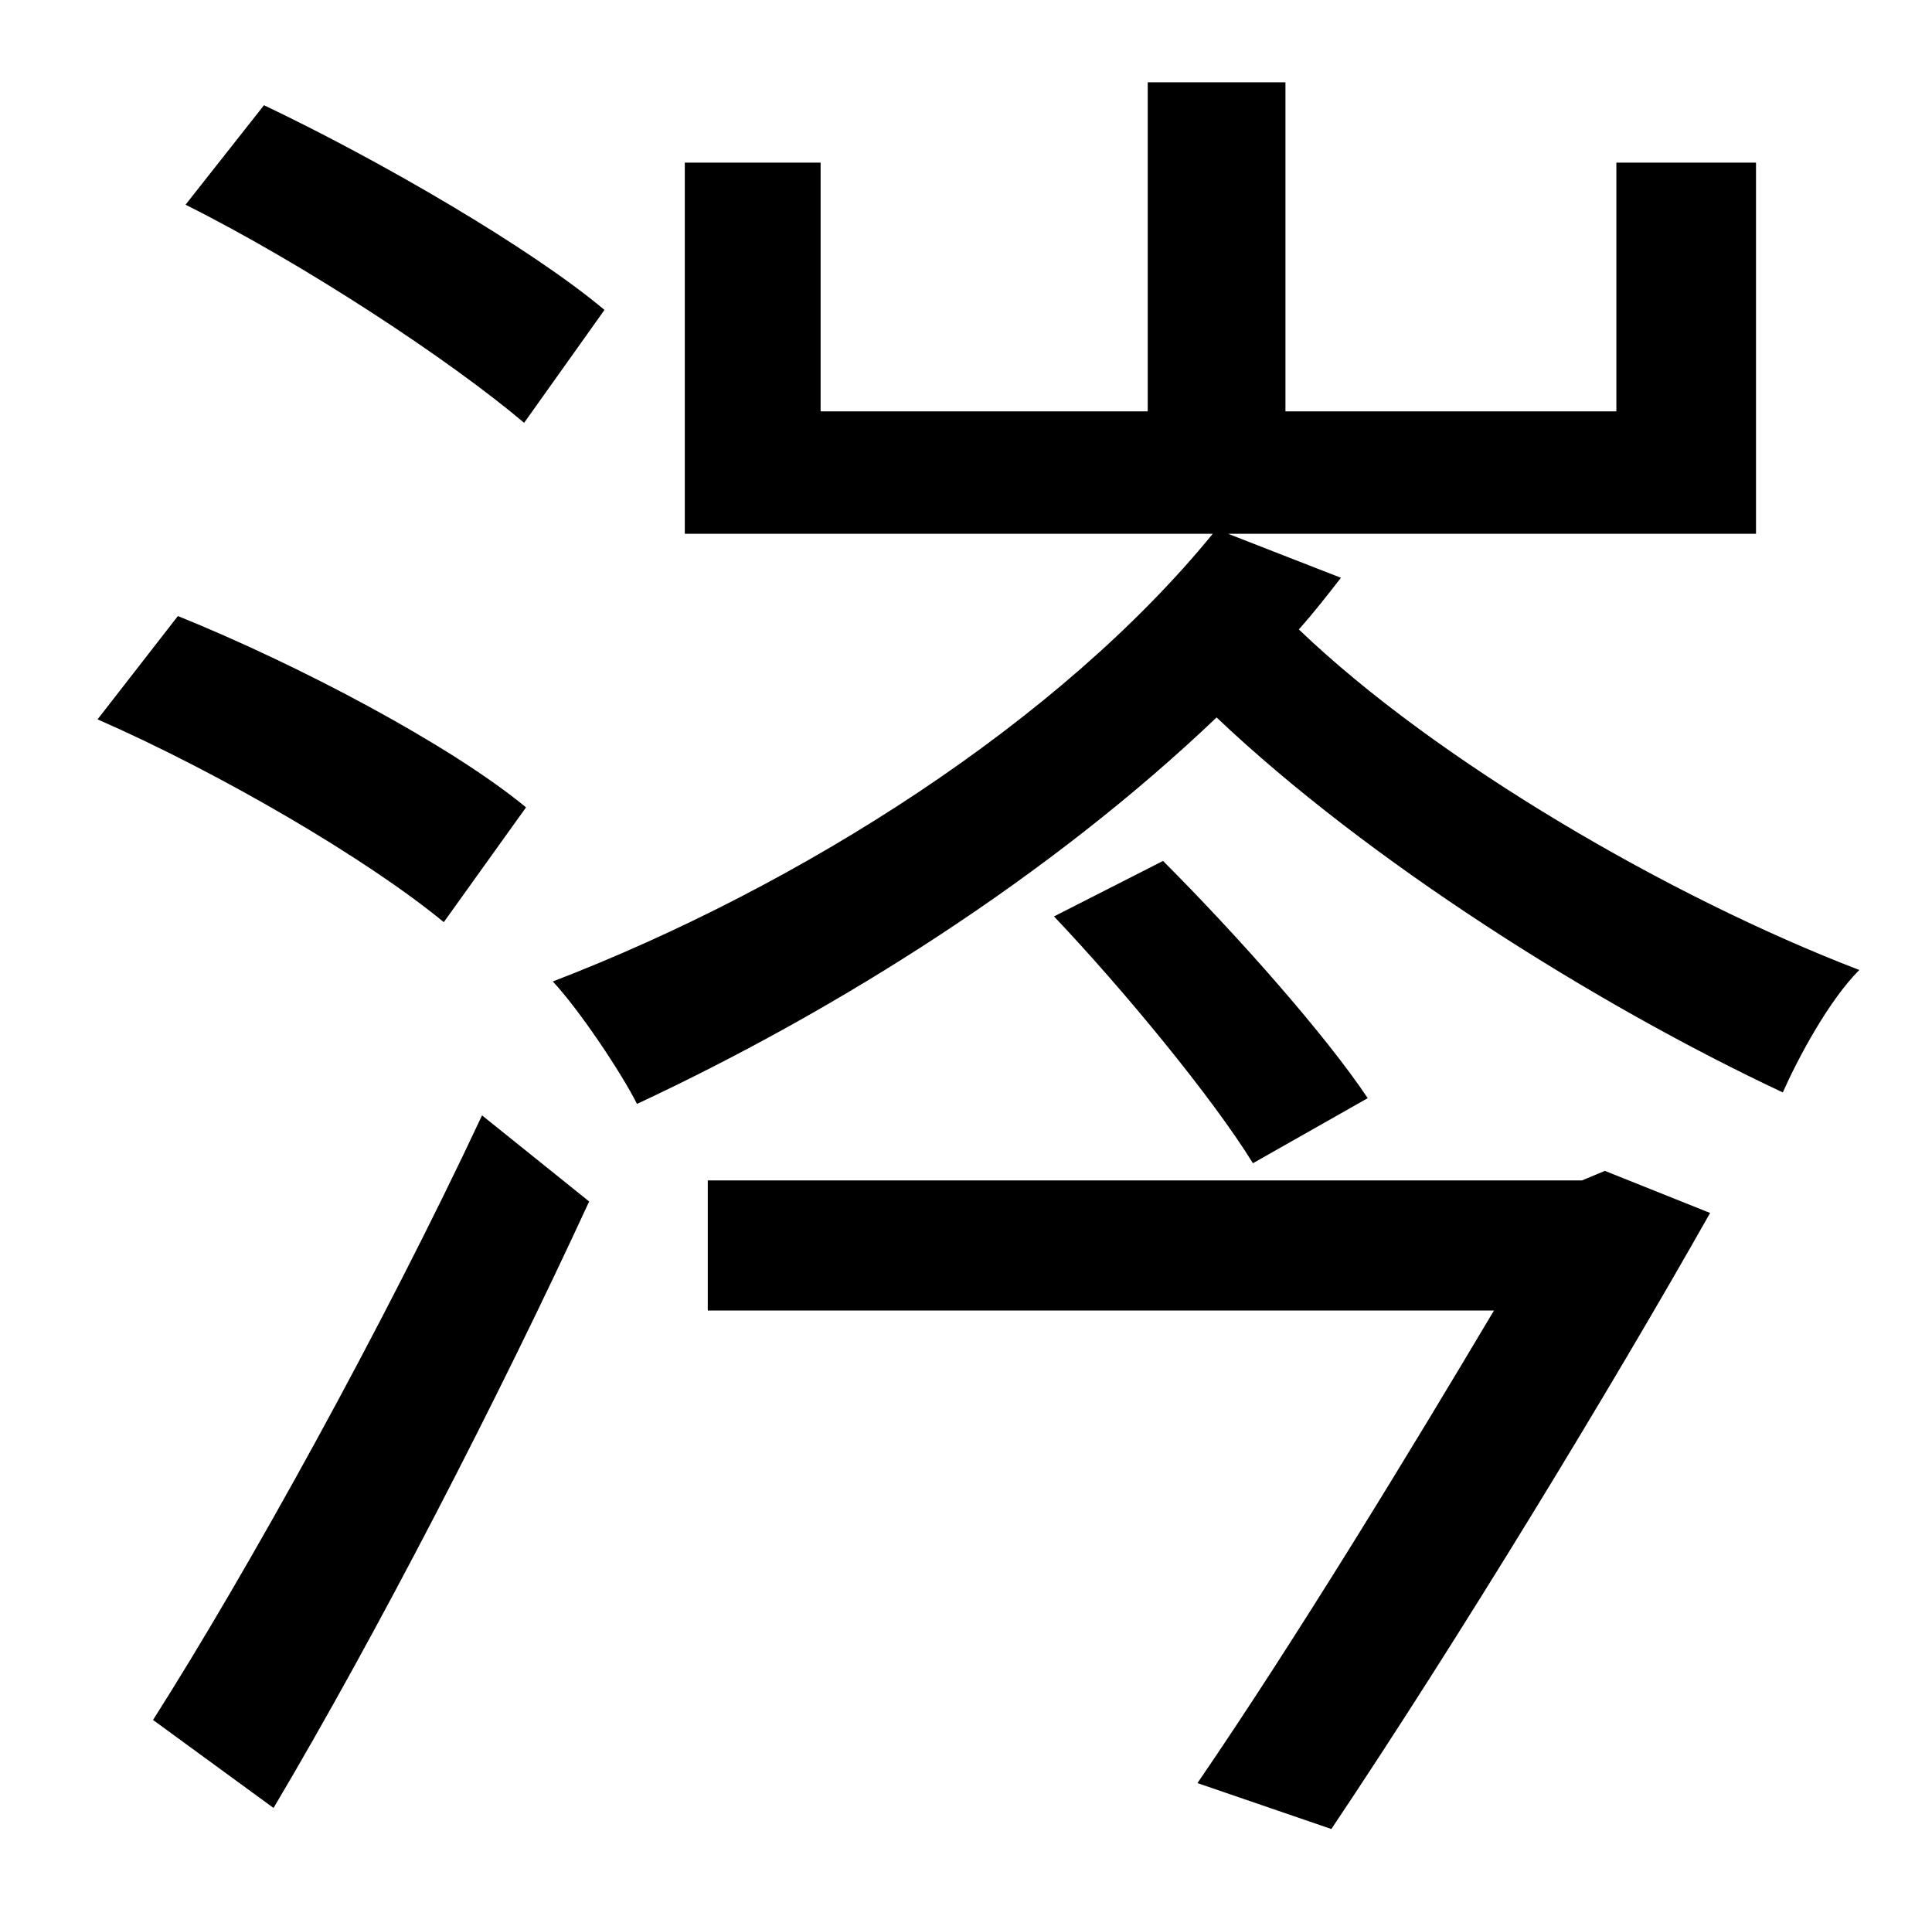 <?xml version="1.0" standalone="no"?>
<!DOCTYPE svg PUBLIC "-//W3C//DTD SVG 1.1//EN" "http://www.w3.org/Graphics/SVG/1.1/DTD/svg11.dtd" >
<svg xmlns="http://www.w3.org/2000/svg" xmlns:xlink="http://www.w3.org/1999/xlink" version="1.1" viewBox="-10 0 1010 1000">
   <path fill="currentColor"
d="M306 162l-42 59c-39 -33 -115 -83 -177 -114l41 -52c61 29 140 75 178 107zM265 422l-43 60c-40 -33 -117 -78 -181 -106l42 -54c62 25 142 67 182 100zM133 945l-63 -46c49 -77 120 -205 172 -316l56 45c-48 104 -111 226 -165 317zM817 617l12 -5l55 22
c-52 92 -131 222 -198 322l-70 -24c52 -76 111 -173 155 -247h-411v-68h457zM541 479l57 -29c39 39 85 91 107 124l-60 34c-21 -34 -67 -90 -104 -129zM632 279l59 23c-7 9 -14 18 -22 27c72 69 194 140 293 178c-16 16 -32 46 -40 64c-98 -46 -217 -121 -296 -196
c-87 83 -198 153 -303 202c-8 -16 -30 -49 -44 -64c130 -50 265 -136 345 -234h-276v-194h71v130h171v-172h72v172h173v-130h73v194h-276z" />
</svg>

